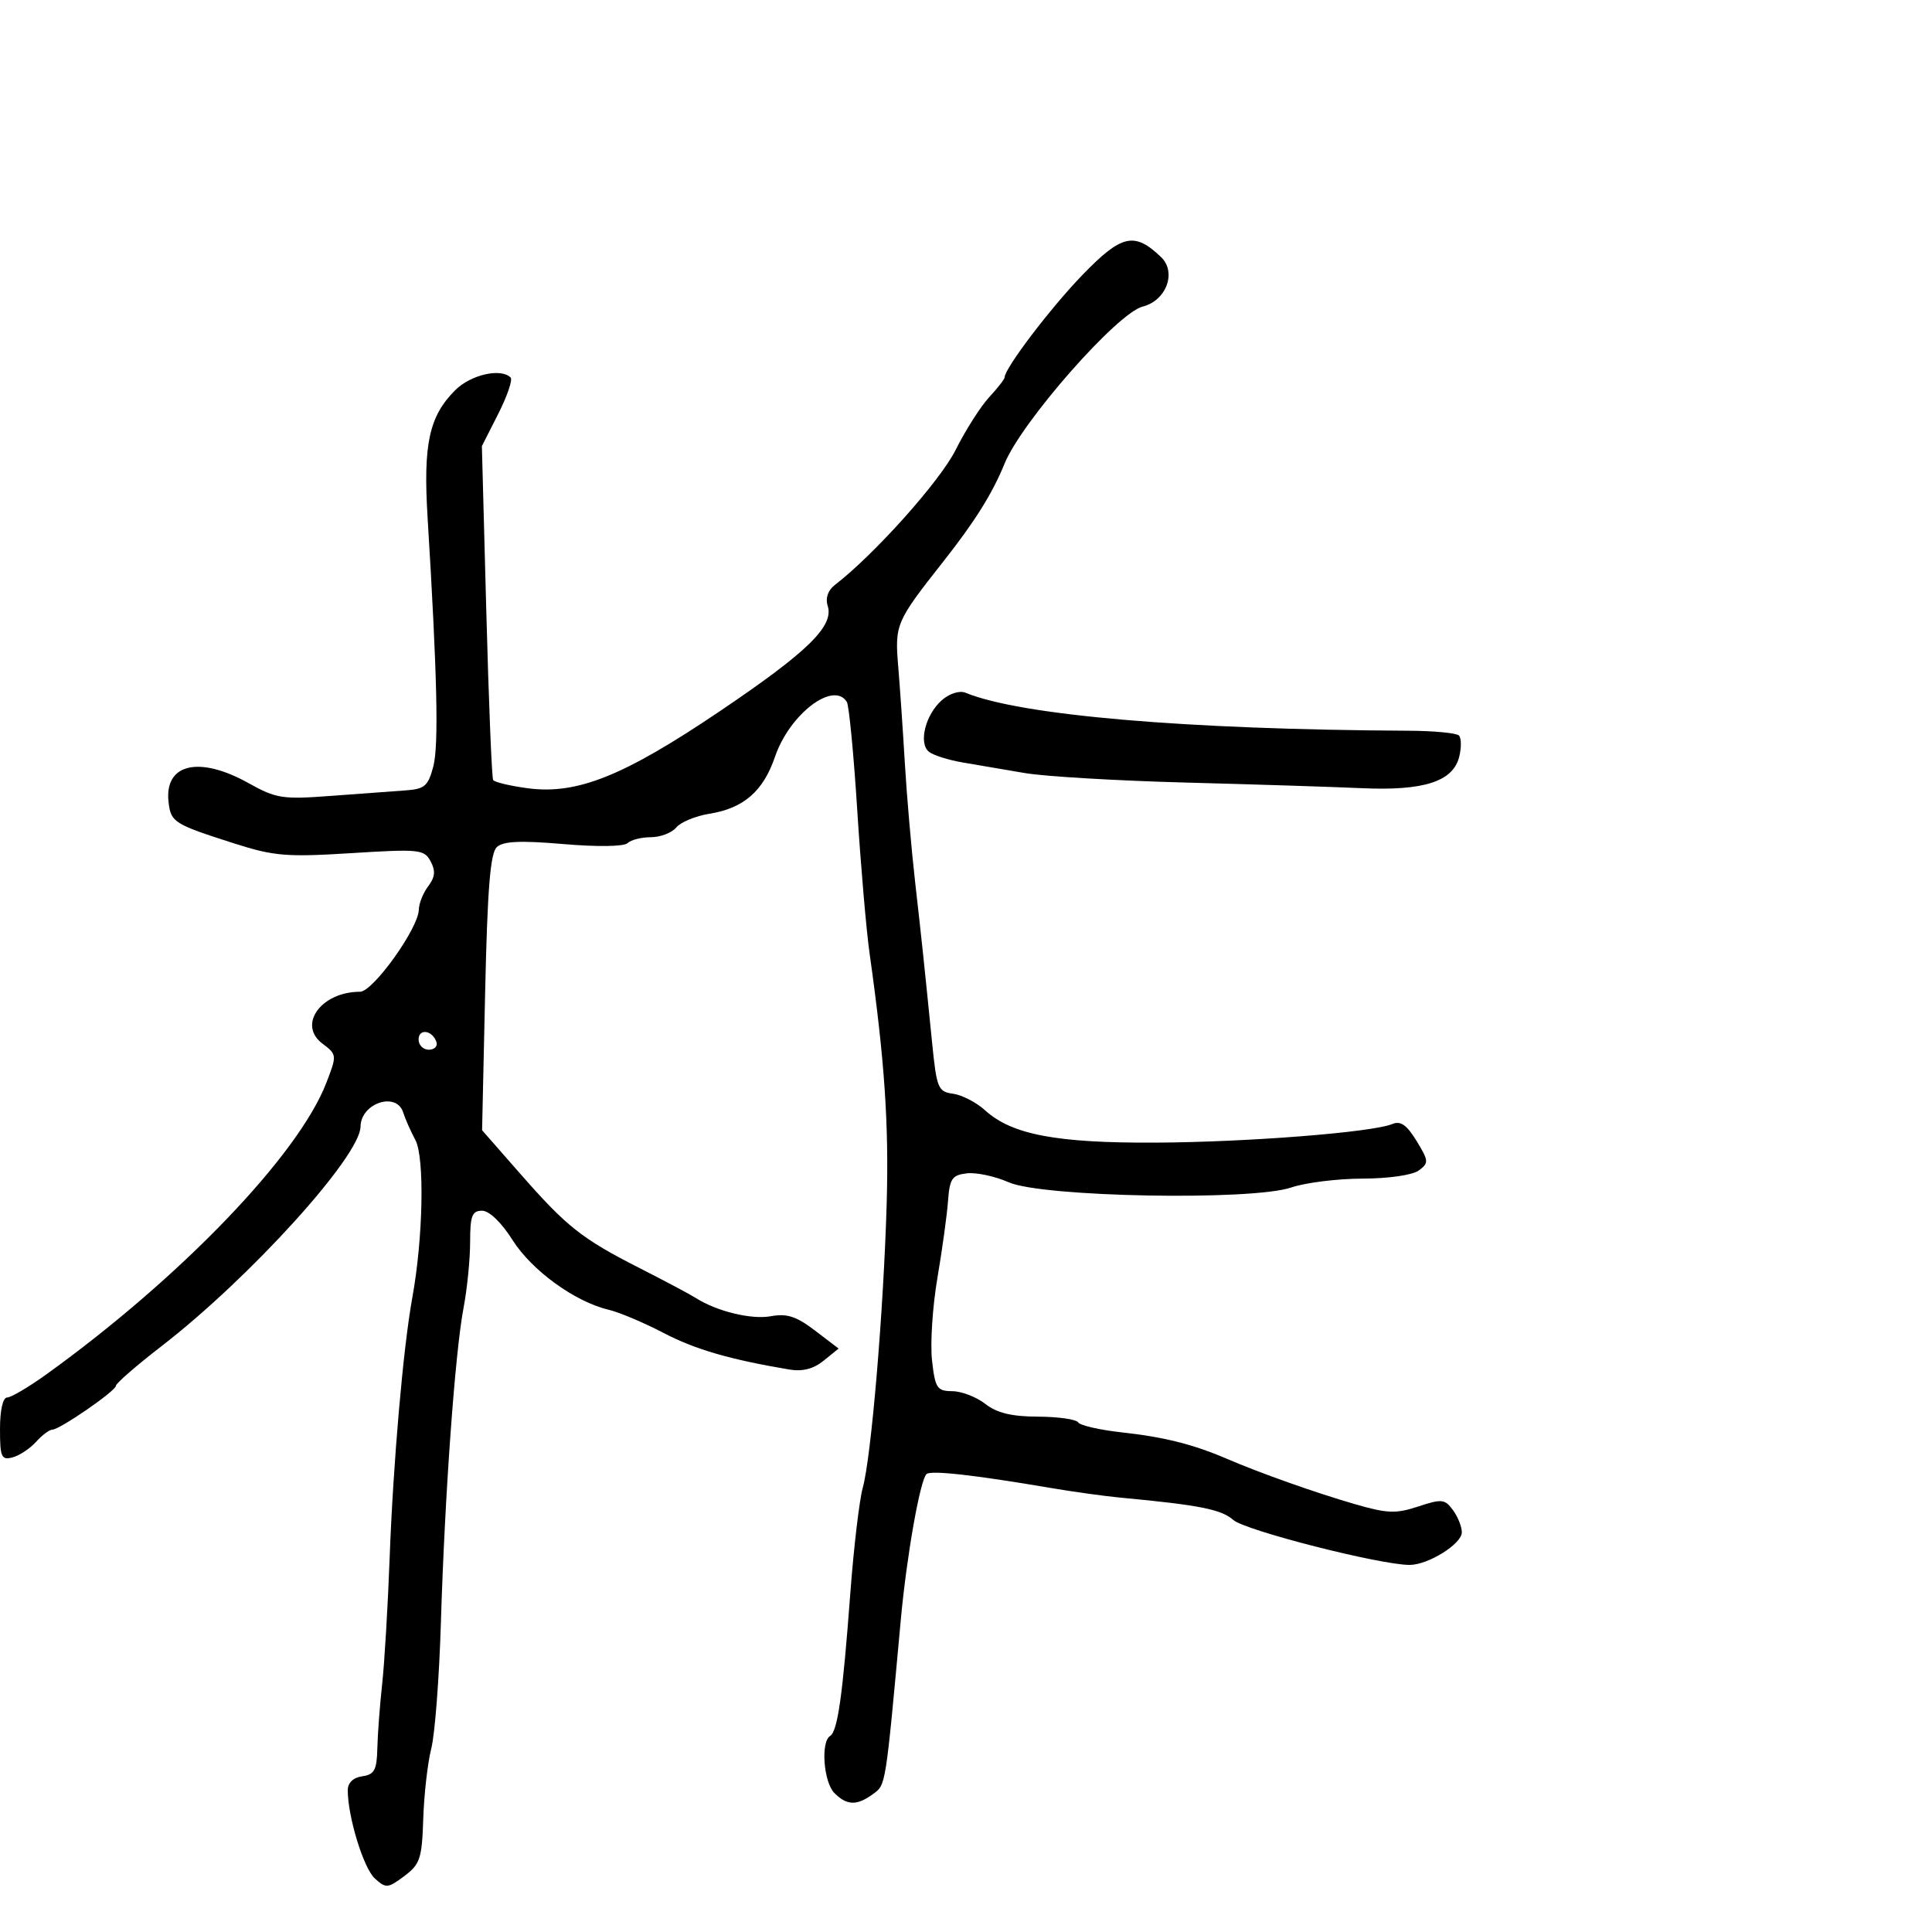 <svg xmlns="http://www.w3.org/2000/svg" width="300" height="300" viewBox="0 0 300 300" version="1.1">
  <defs/>
  <path d="M168.122,42.65 C174.178,36.402 176.151,35.961 180.293,39.926 C182.745,42.273 181.102,46.685 177.432,47.606 C173.493,48.595 158.622,65.508 155.984,72 C154.11,76.611 151.382,80.974 146.5,87.165 C139.104,96.544 138.931,96.947 139.476,103.5 C139.751,106.8 140.213,113.55 140.503,118.5 C140.793,123.45 141.513,131.775 142.104,137 C143.19,146.613 143.392,148.524 144.746,162 C145.45,169.003 145.666,169.522 148,169.835 C149.375,170.019 151.625,171.191 153,172.438 C157.141,176.195 164.11,177.507 179.5,177.427 C193.764,177.353 213.121,175.827 216.209,174.533 C217.475,174.003 218.448,174.684 219.959,177.159 C221.86,180.272 221.884,180.585 220.309,181.75 C219.337,182.468 215.615,183.006 211.559,183.015 C207.676,183.023 202.7,183.643 200.5,184.393 C194.373,186.482 161.843,185.886 156.647,183.59 C154.528,182.653 151.603,182.025 150.147,182.194 C147.836,182.461 147.463,183.007 147.207,186.5 C147.046,188.7 146.301,194.1 145.551,198.5 C144.802,202.9 144.43,208.637 144.724,211.25 C145.211,215.564 145.501,216.002 147.88,216.022 C149.321,216.034 151.625,216.924 153,218 C154.803,219.41 157.087,219.962 161.191,219.978 C164.321,219.99 167.123,220.391 167.419,220.868 C167.714,221.346 170.778,222.045 174.228,222.422 C180.725,223.131 185.347,224.295 190.5,226.518 C195.601,228.719 204.228,231.777 210.354,233.553 C215.416,235.022 216.751,235.072 220.222,233.927 C223.88,232.72 224.358,232.77 225.618,234.492 C226.378,235.532 226.997,237.084 226.994,237.941 C226.986,239.741 221.761,243 218.882,243 C214.308,243 193.342,237.653 191.5,236.016 C189.654,234.376 186.227,233.698 174,232.554 C171.525,232.323 166.575,231.634 163,231.025 C151.321,229.033 144.512,228.274 143.867,228.893 C142.863,229.855 140.778,241.672 139.878,251.5 C137.483,277.632 137.565,277.115 135.559,278.581 C133.053,280.413 131.516,280.373 129.571,278.429 C127.889,276.747 127.411,270.482 128.894,269.565 C130.065,268.842 130.843,263.364 132.028,247.5 C132.562,240.35 133.437,232.925 133.973,231 C135.286,226.279 137.2,203.56 137.68,187 C138.04,174.526 137.366,164.629 135.022,148 C134.518,144.425 133.657,134.41 133.109,125.745 C132.56,117.08 131.835,109.542 131.497,108.995 C129.44,105.667 122.598,110.889 120.343,117.508 C118.519,122.86 115.473,125.509 110.165,126.358 C108.017,126.701 105.696,127.661 105.007,128.491 C104.319,129.321 102.55,130 101.078,130 C99.605,130 97.972,130.414 97.45,130.919 C96.893,131.458 92.773,131.519 87.5,131.067 C80.832,130.495 78.151,130.616 77.152,131.532 C76.132,132.467 75.688,137.971 75.331,154.134 L74.858,175.5 L80.735,182.203 C88.022,190.515 90.315,192.33 99.326,196.915 C103.272,198.923 107.175,200.997 108,201.525 C111.275,203.619 116.664,204.938 119.686,204.384 C122.193,203.926 123.657,204.399 126.546,206.603 L130.219,209.404 L127.895,211.286 C126.305,212.573 124.61,213.006 122.535,212.655 C113.25,211.085 107.923,209.532 103,206.958 C99.975,205.378 96.15,203.765 94.5,203.374 C89.268,202.137 82.579,197.284 79.593,192.56 C77.861,189.821 75.969,188 74.855,188 C73.303,188 73,188.793 73,192.864 C73,195.538 72.539,200.151 71.975,203.114 C70.657,210.037 69.061,232.239 68.461,252 C68.203,260.525 67.531,269.3 66.97,271.5 C66.408,273.7 65.847,278.602 65.724,282.394 C65.522,288.608 65.231,289.488 62.774,291.321 C60.216,293.229 59.935,293.251 58.196,291.678 C56.454,290.101 54,282.097 54,277.993 C54,276.832 54.841,276.02 56.25,275.82 C58.136,275.552 58.515,274.853 58.592,271.5 C58.642,269.3 58.98,264.8 59.341,261.5 C59.703,258.2 60.224,249.425 60.5,242 C61.05,227.173 62.606,209.284 64.023,201.5 C65.707,192.248 65.95,179.745 64.5,177.021 C63.761,175.634 62.911,173.713 62.61,172.75 C61.577,169.446 56.025,171.289 55.982,174.95 C55.928,179.539 38.818,198.417 25.12,209 C21.205,212.025 18.001,214.806 18.001,215.179 C18,215.979 9.265,222 8.105,222 C7.668,222 6.536,222.855 5.59,223.9 C4.644,224.945 3,226.028 1.935,226.307 C0.216,226.756 0,226.266 0,221.906 C0,218.962 0.446,217 1.116,217 C1.73,217 4.542,215.332 7.366,213.293 C28.219,198.237 46.361,179.321 50.674,168.139 C52.335,163.832 52.328,163.756 50.061,162.046 C46.168,159.11 49.88,154 55.905,154 C57.918,154 64.98,144.147 65.032,141.265 C65.049,140.294 65.707,138.65 66.493,137.612 C67.562,136.2 67.656,135.225 66.865,133.748 C65.872,131.892 65.124,131.815 54.547,132.476 C44.505,133.103 42.539,132.941 36.393,130.975 C27.008,127.974 26.546,127.685 26.178,124.589 C25.465,118.599 30.876,117.296 38.587,121.6 C42.886,124 43.87,124.153 51.372,123.586 C55.842,123.248 61.046,122.865 62.935,122.736 C65.946,122.529 66.483,122.068 67.287,119 C68.143,115.734 67.891,104.802 66.396,80.355 C65.698,68.943 66.632,64.641 70.685,60.588 C73.092,58.181 77.777,57.11 79.288,58.622 C79.63,58.964 78.766,61.501 77.368,64.26 L74.826,69.276 L75.511,94.888 C75.887,108.975 76.366,120.778 76.575,121.118 C76.784,121.458 79.205,122.035 81.955,122.4 C89.595,123.413 96.822,120.521 111.668,110.507 C125.414,101.235 129.525,97.23 128.527,94.084 C128.142,92.872 128.556,91.665 129.641,90.829 C135.761,86.117 145.952,74.726 148.375,69.89 C149.921,66.804 152.269,63.111 153.593,61.683 C154.917,60.255 156,58.865 156,58.594 C156,57.185 163.154,47.776 168.122,42.65 Z M146.27,108.706 C147.447,107.682 149.009,107.192 149.915,107.565 C158.482,111.09 184.096,113.288 218.668,113.466 C222.611,113.487 226.153,113.819 226.538,114.205 C226.924,114.591 226.945,116.082 226.585,117.519 C225.622,121.356 221.083,122.821 211.5,122.389 C207.1,122.191 194.777,121.797 184.116,121.515 C173.454,121.232 162.204,120.567 159.116,120.037 C156.027,119.507 151.7,118.77 149.5,118.398 C147.3,118.026 144.942,117.283 144.26,116.747 C142.578,115.424 143.697,110.948 146.27,108.706 Z M65,161.417 C65,162.287 65.713,163 66.583,163 C67.454,163 67.989,162.466 67.771,161.813 C67.153,159.958 65,159.651 65,161.417 Z"/>
</svg>

